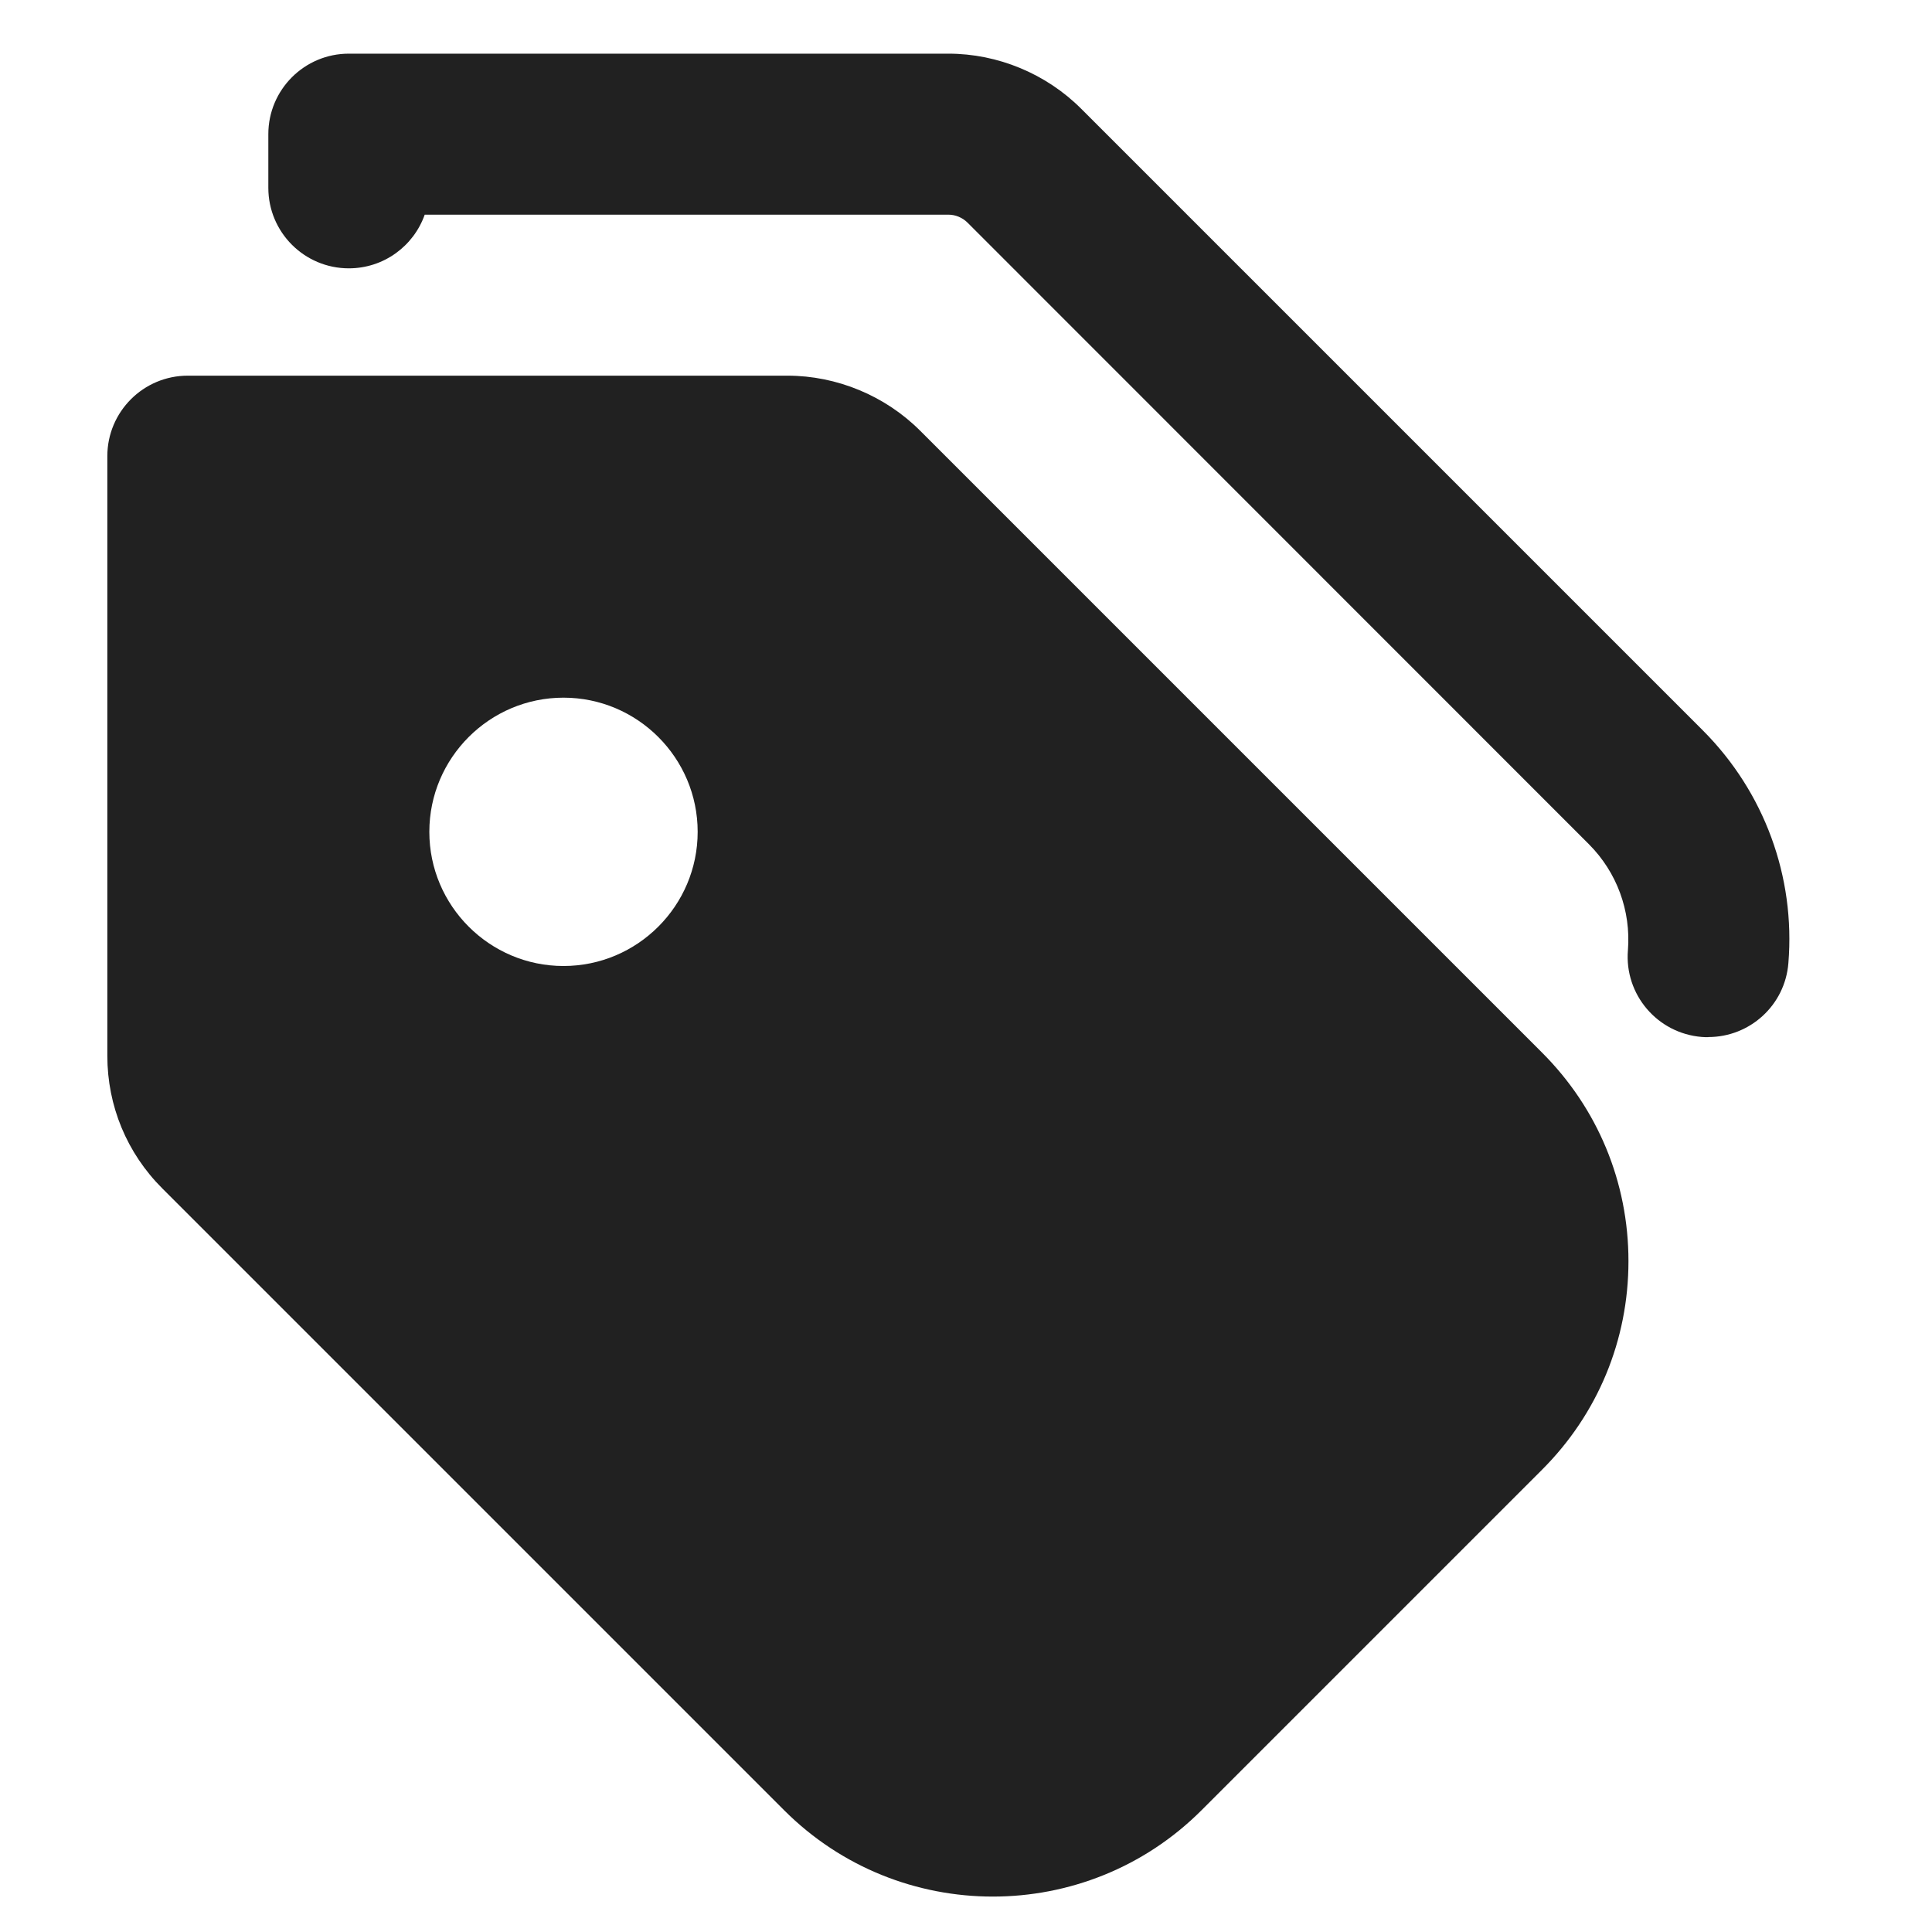 <svg xmlns="http://www.w3.org/2000/svg" height="18" width="18" viewBox="0 0 18 18"><title>tags</title><g fill="#212121" class="nc-icon-wrapper"><path d="M15.916,9.663c-.021,0-.041,0-.062-.002-.413-.034-.721-.396-.687-.808,.029-.367-.103-.726-.362-.986L9.013,2.073c-.047-.046-.111-.073-.177-.073H3.957c-.103,.292-.381,.5-.707,.5-.414,0-.75-.336-.75-.75v-.5c0-.414,.336-.75,.75-.75h5.586c.461,0,.911,.187,1.237,.513l5.793,5.793c.571,.572,.862,1.362,.796,2.167-.031,.393-.359,.689-.746,.689Z" data-color="color-2"></path><path d="M14.366,9.806l-5.793-5.793c-.326-.326-.776-.513-1.237-.513H1.75c-.414,0-.75,.336-.75,.75v5.586c0,.467,.182,.907,.513,1.237l5.793,5.793c.536,.536,1.24,.804,1.944,.804s1.408-.268,1.944-.804l3.172-3.172c.52-.519,.806-1.209,.806-1.944s-.286-1.425-.806-1.944Zm-9.116-.806c-.689,0-1.25-.561-1.25-1.25s.561-1.25,1.25-1.25,1.25,.561,1.25,1.25-.561,1.25-1.25,1.25Z" fill="#212121"></path></g></svg>